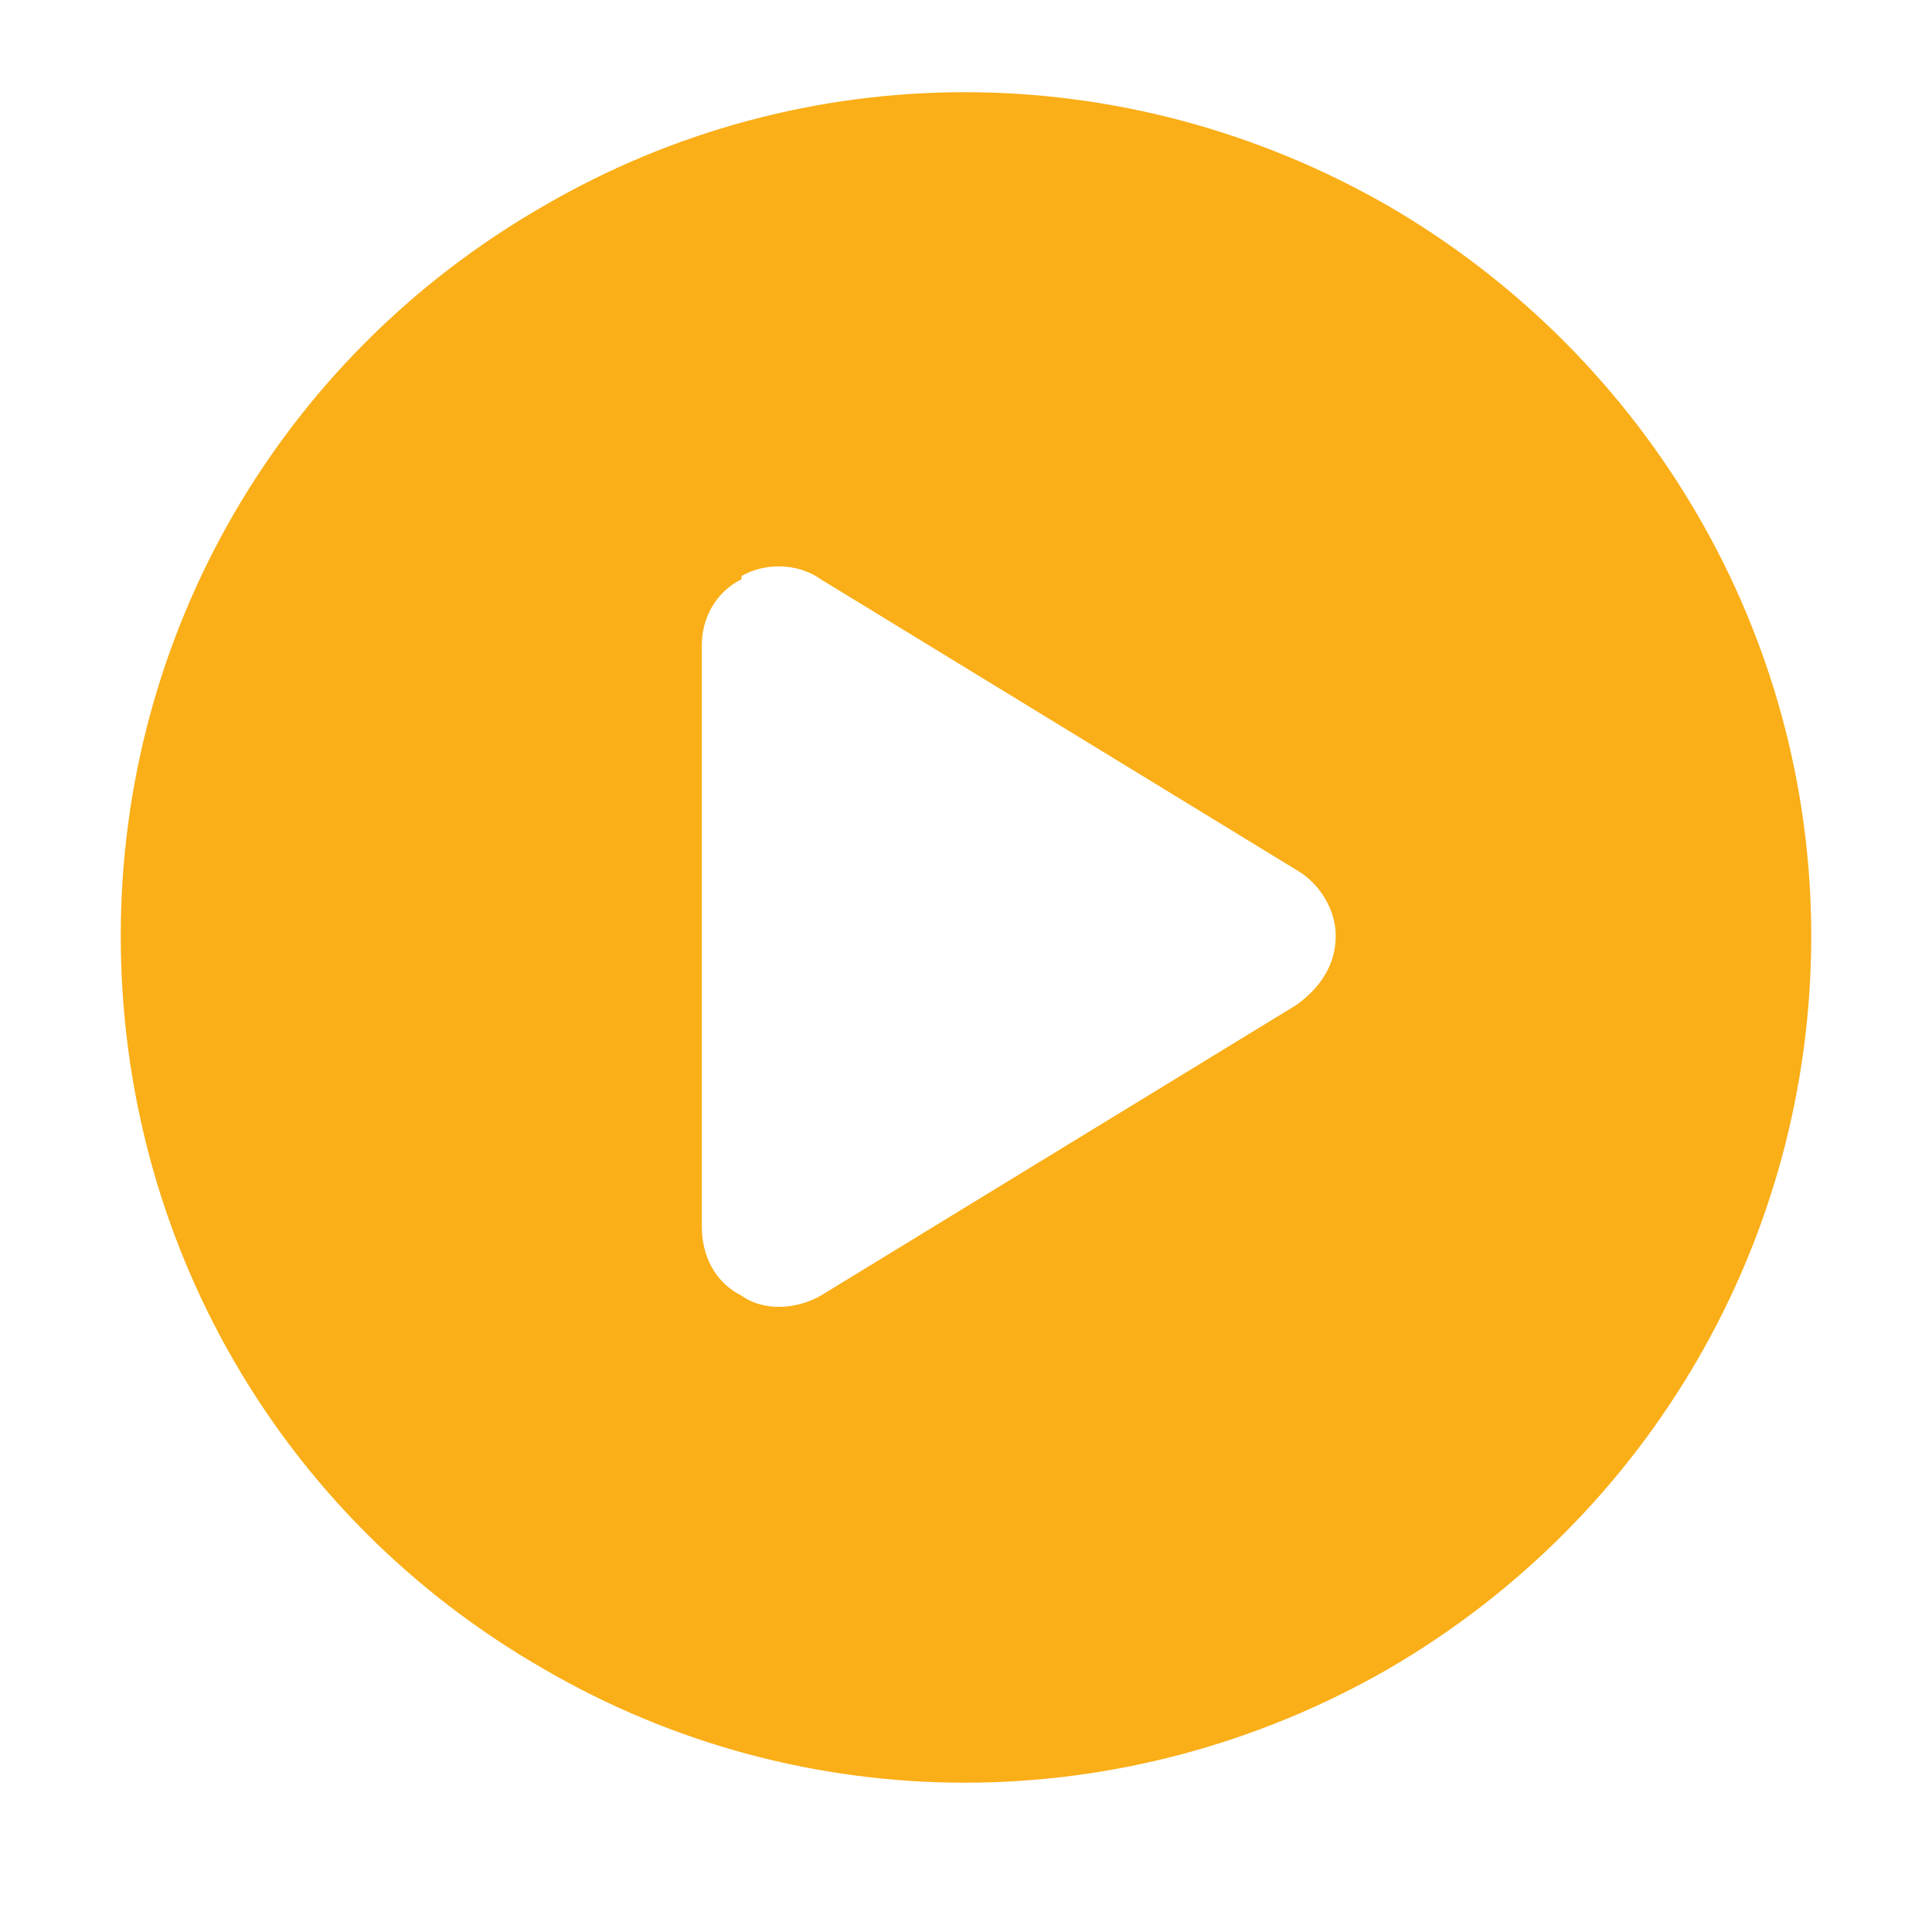<svg width="16" height="16" viewBox="0 0 16 16" fill="none" xmlns="http://www.w3.org/2000/svg">
<path d="M1 7.75C1 5.262 2.312 2.965 4.5 1.707C6.66 0.449 9.312 0.449 11.5 1.707C13.66 2.965 15 5.262 15 7.75C15 10.266 13.66 12.562 11.5 13.82C9.312 15.078 6.66 15.078 4.5 13.82C2.312 12.562 1 10.266 1 7.75ZM6.141 4.797C5.922 4.906 5.812 5.125 5.812 5.344V10.156C5.812 10.402 5.922 10.621 6.141 10.73C6.332 10.867 6.605 10.84 6.797 10.73L10.734 8.324C10.926 8.188 11.062 7.996 11.062 7.75C11.062 7.531 10.926 7.312 10.734 7.203L6.797 4.797C6.605 4.66 6.332 4.66 6.141 4.77V4.797Z" fill="#FAAE17"/>
</svg>
